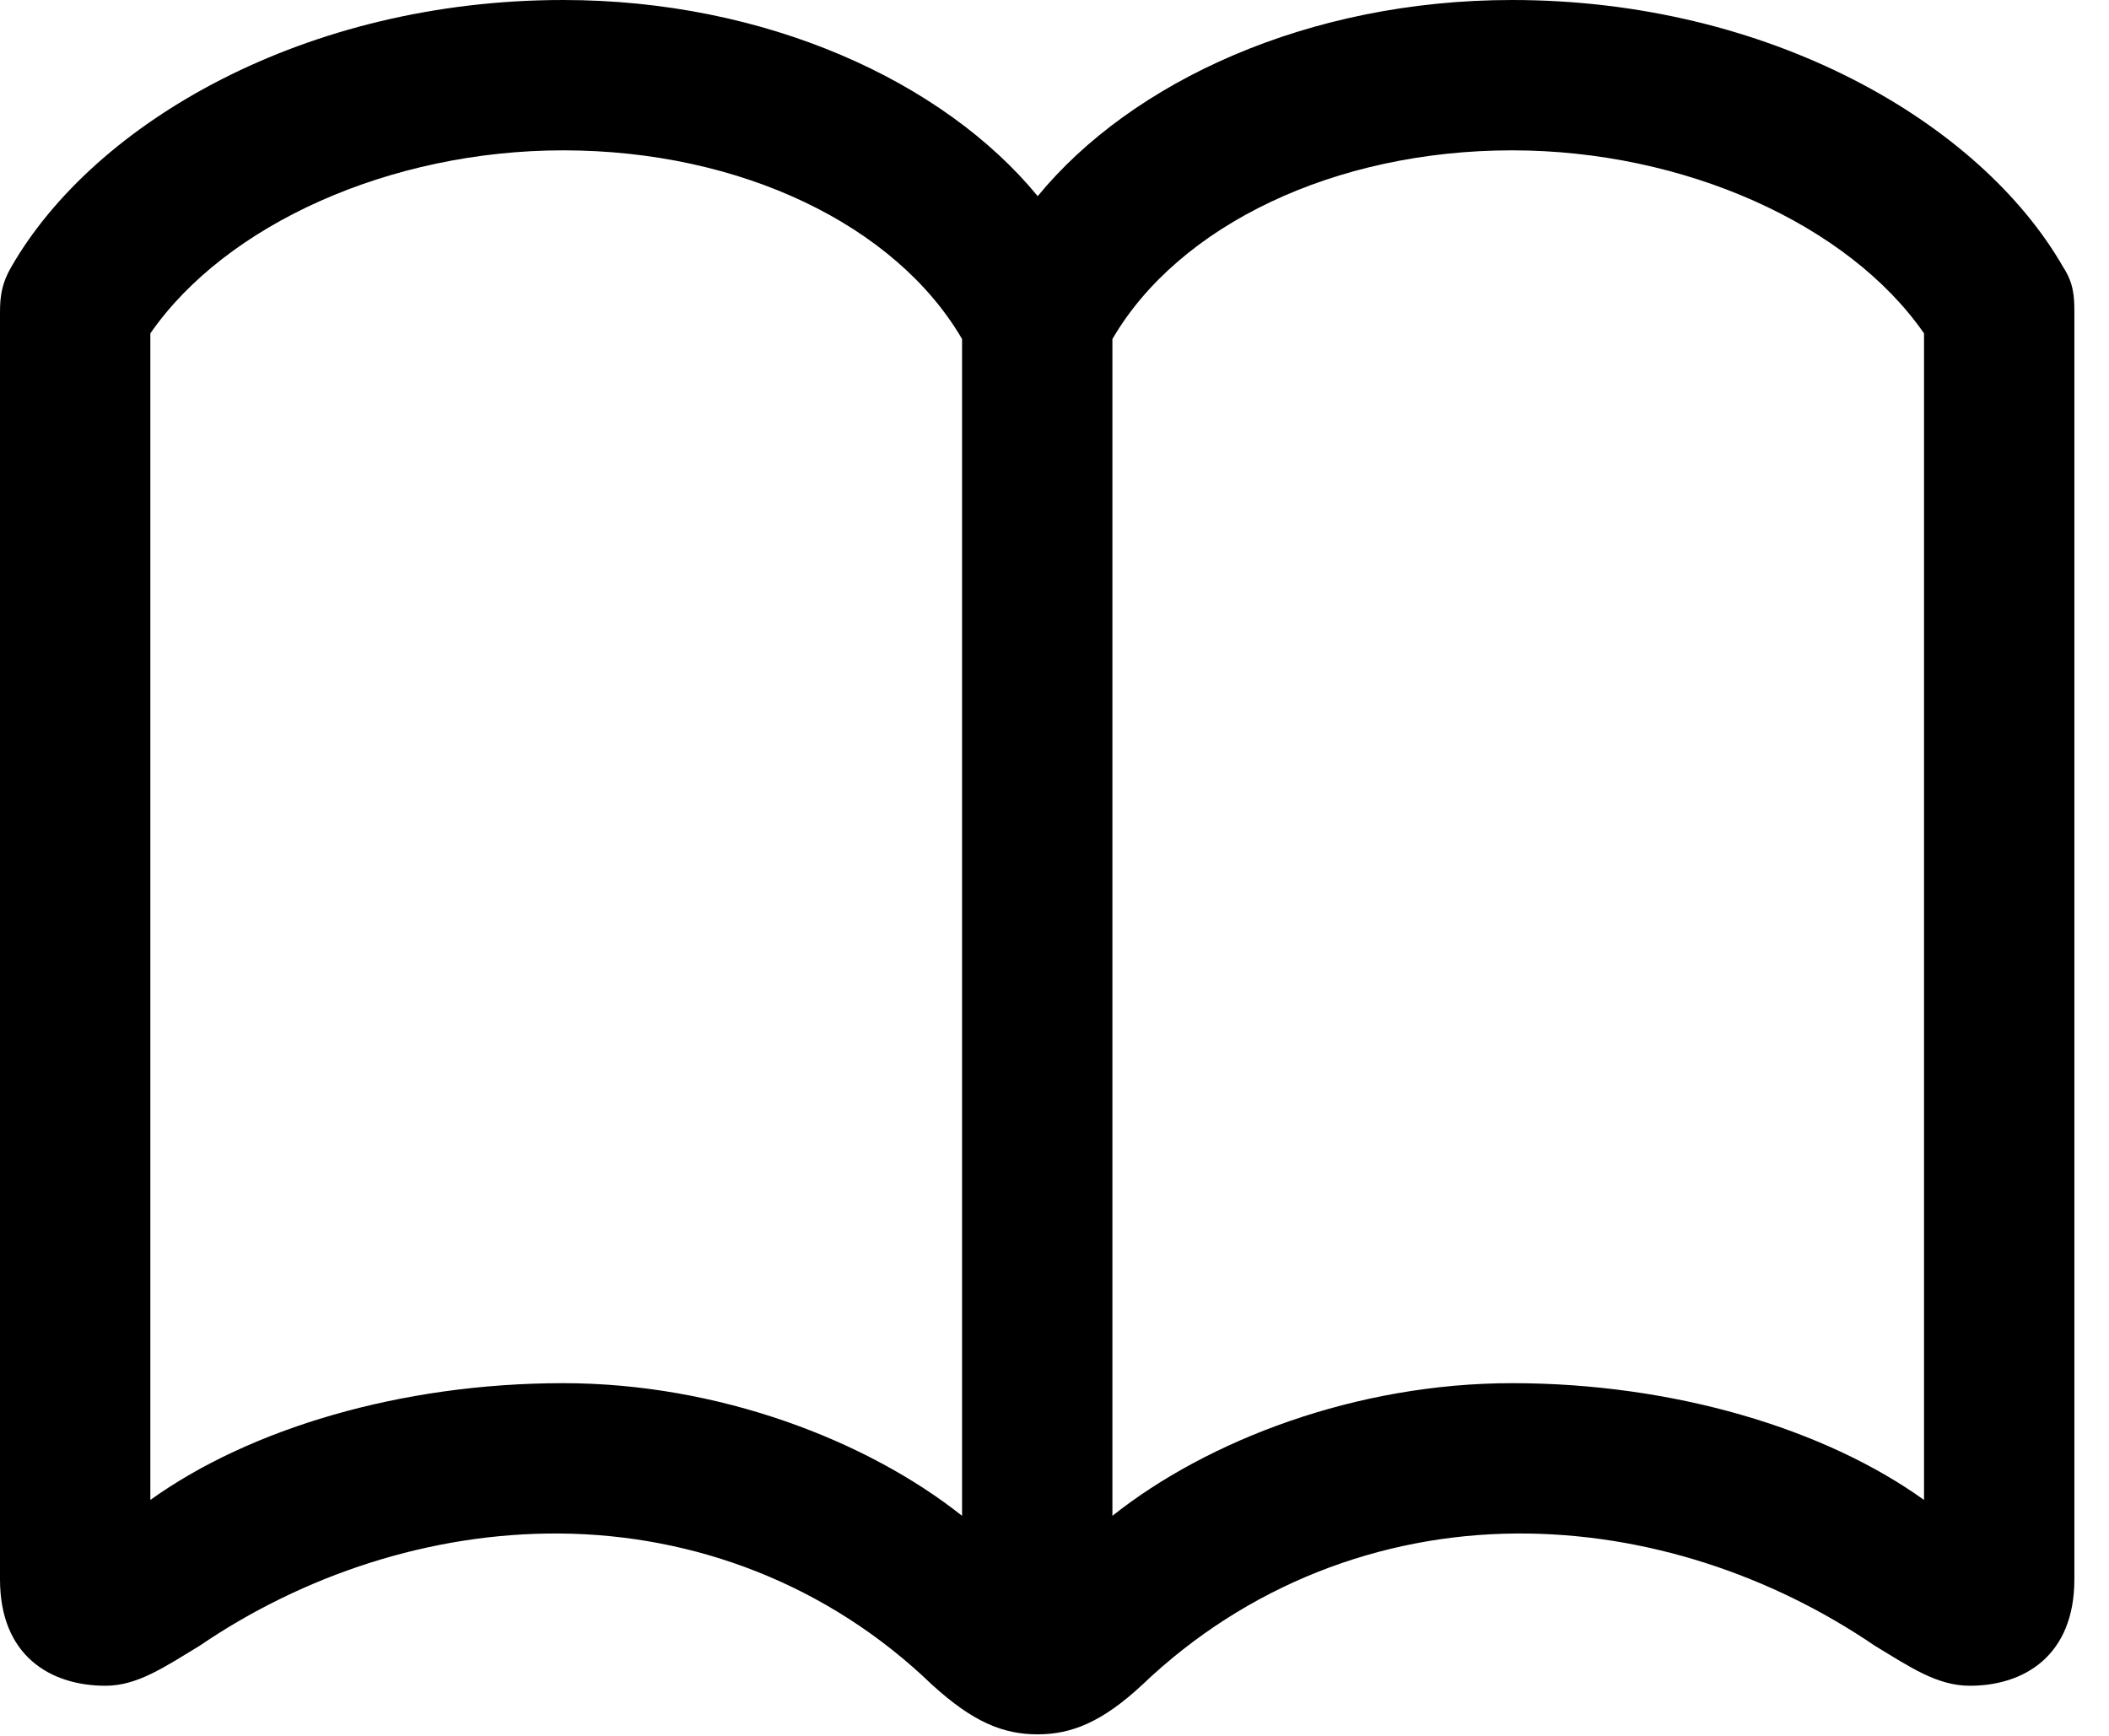 <svg version="1.1" xmlns="http://www.w3.org/2000/svg" xmlns:xlink="http://www.w3.org/1999/xlink" width="22.051" height="18.154" viewBox="0 0 22.051 18.154">
 <g>
  <rect height="18.154" opacity="0" width="22.051" x="0" y="0"/>
  <path d="M0 16.514C0 17.314 0.527 17.627 1.104 17.627C1.436 17.627 1.719 17.432 2.09 17.207C3.164 16.475 4.492 16.025 5.85 16.035C7.256 16.045 8.652 16.562 9.746 17.617C10.176 18.008 10.488 18.135 10.85 18.135C11.201 18.135 11.523 18.008 11.943 17.617C13.037 16.572 14.434 16.045 15.85 16.035C17.207 16.025 18.525 16.475 19.6 17.207C19.971 17.432 20.254 17.627 20.596 17.627C21.162 17.627 21.689 17.314 21.689 16.514L21.689 3.262C21.689 3.096 21.68 2.959 21.572 2.793C20.703 1.279 18.496 0 15.81 0C13.682 0 11.836 0.85 10.85 2.051C9.863 0.85 8.008 0 5.889 0C3.193 0 0.986 1.279 0.117 2.793C0.02 2.959 0 3.096 0 3.262ZM1.572 15.684L1.572 3.486C2.363 2.344 4.082 1.572 5.889 1.572C7.744 1.572 9.365 2.354 10.059 3.545L10.059 15.85C9.062 15.059 7.51 14.463 5.889 14.463C4.189 14.463 2.607 14.941 1.572 15.684ZM11.631 15.85L11.631 3.545C12.324 2.354 13.955 1.572 15.81 1.572C17.607 1.572 19.326 2.344 20.117 3.486L20.117 15.684C19.082 14.941 17.5 14.463 15.81 14.463C14.18 14.463 12.627 15.059 11.631 15.85Z" fill="currentColor"/>
 </g>
</svg>
